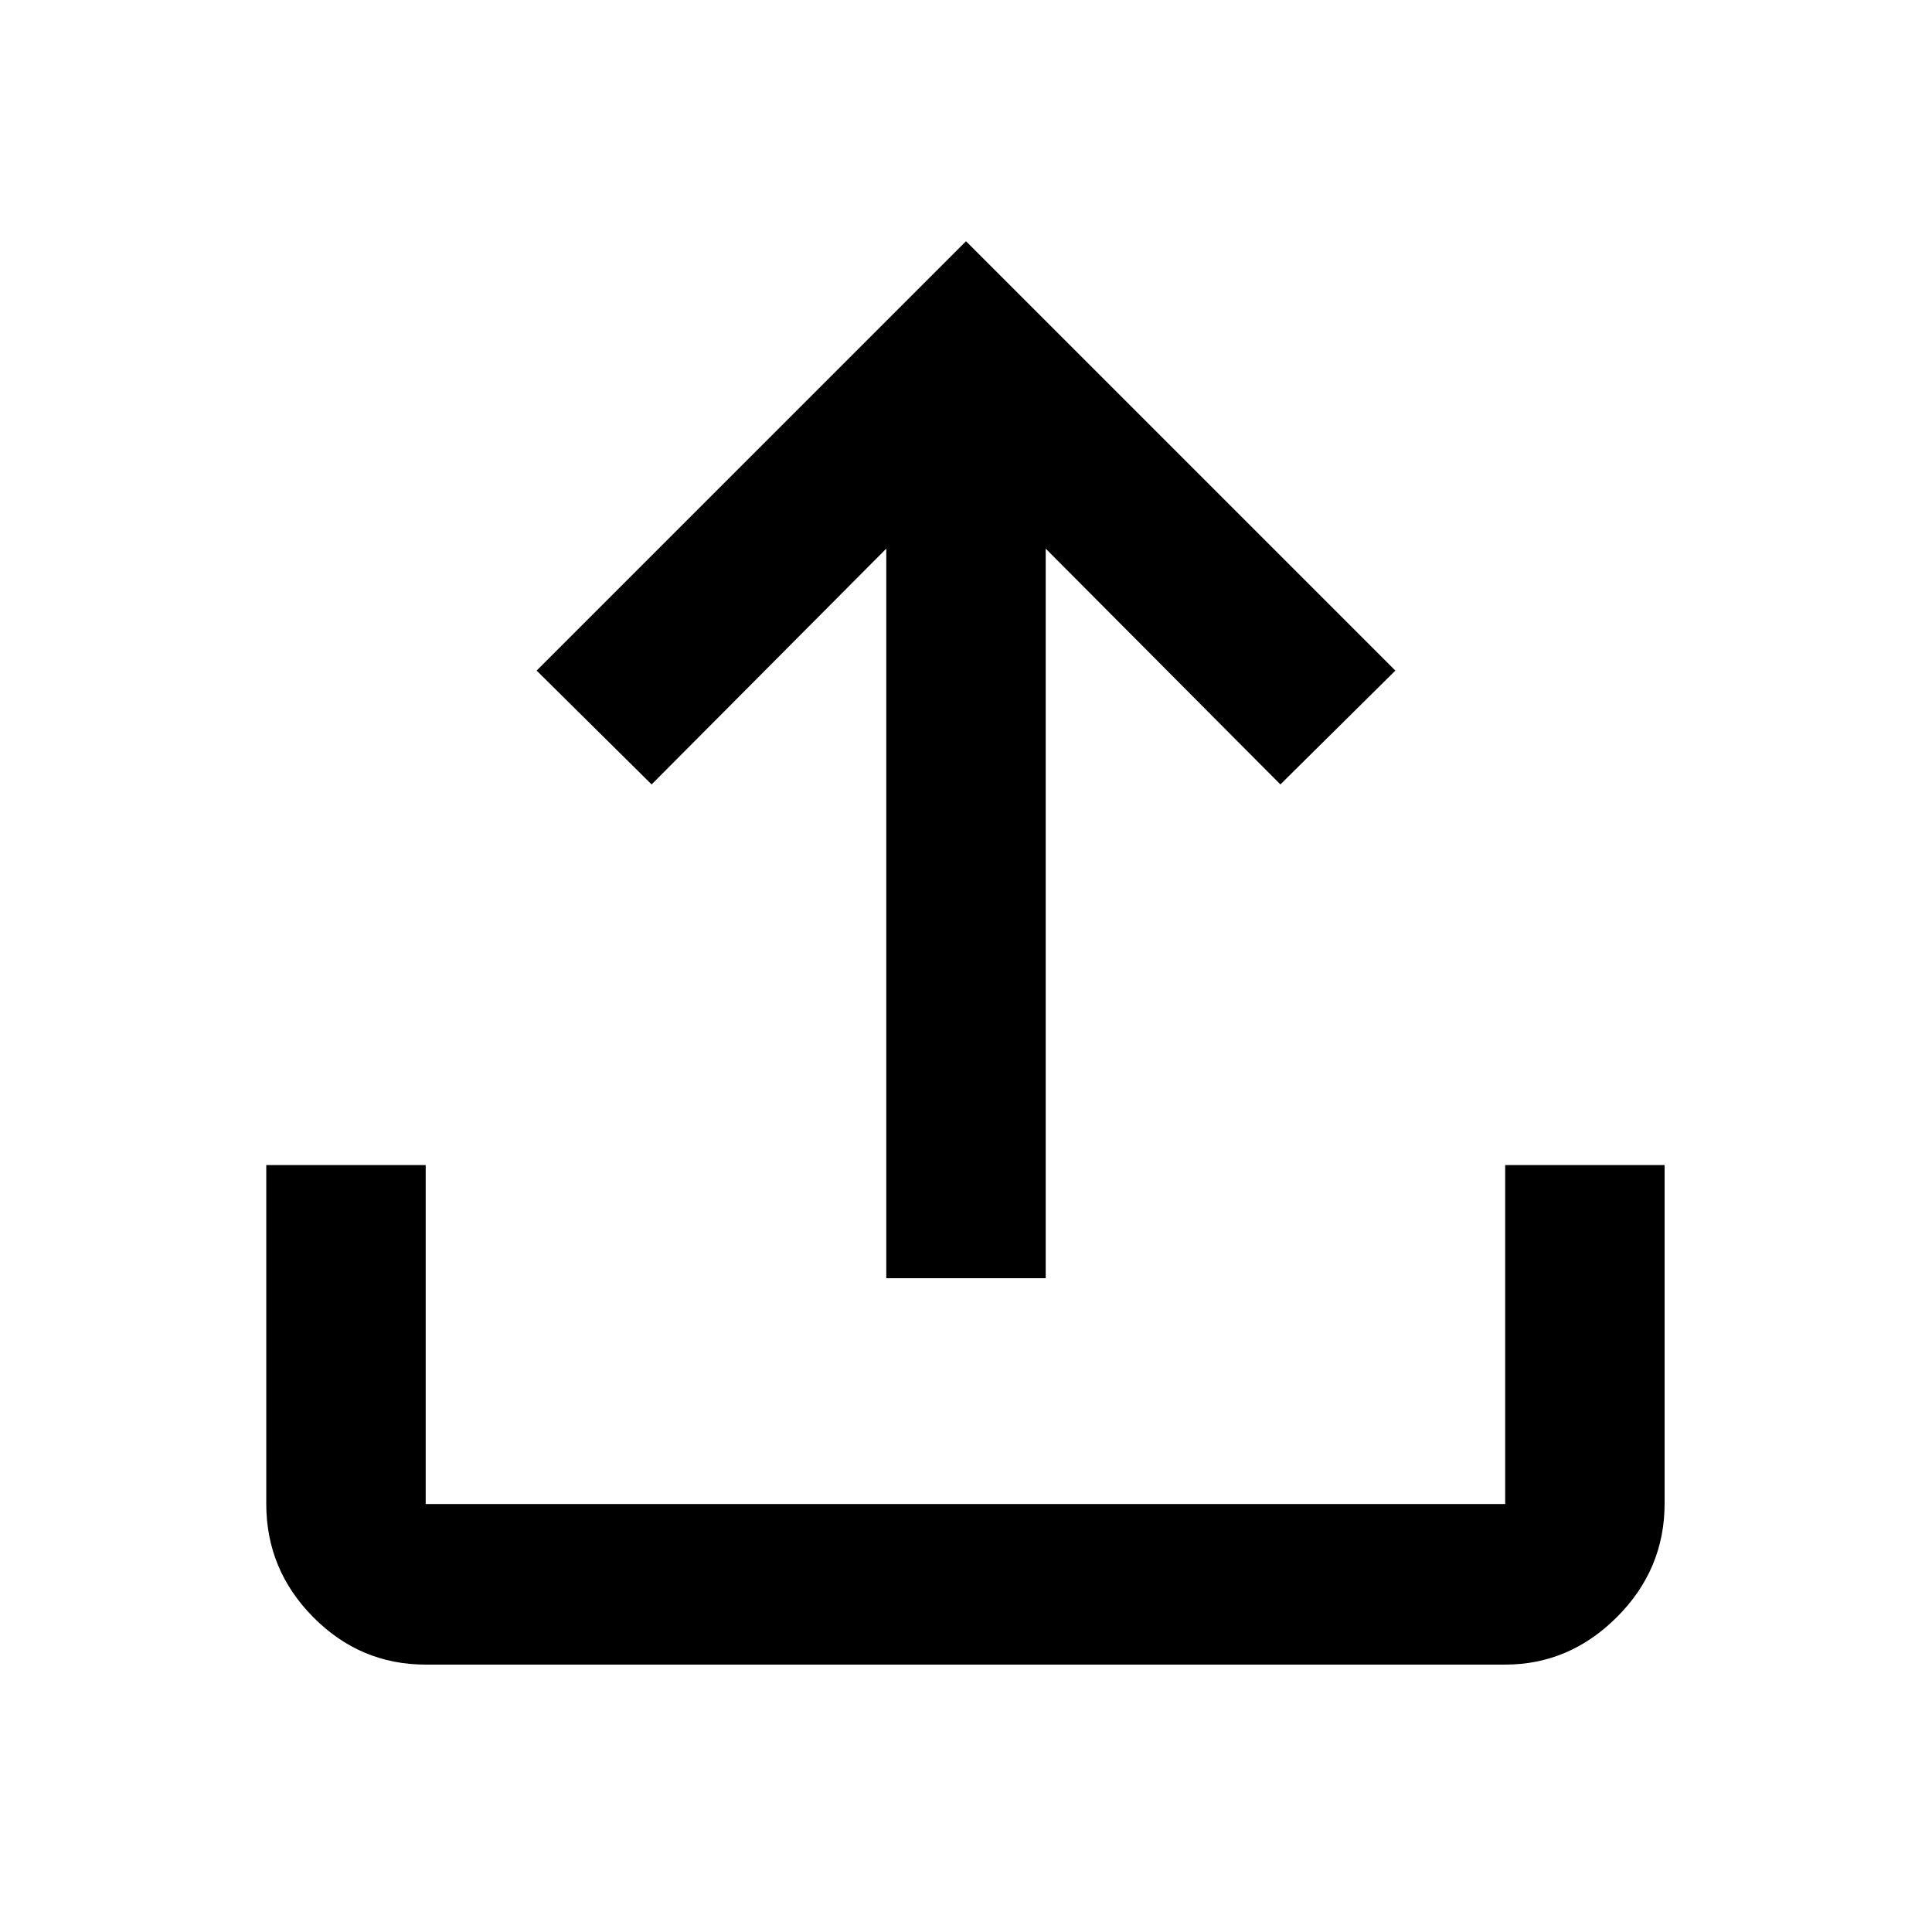 <svg xmlns="http://www.w3.org/2000/svg" width="48" height="48" viewBox="0 96 960 960"><path d="M211.521 923.132q-32.507 0-55.862-23.555-23.356-23.555-23.356-56.342V674.912h79.218v168.436h536.392V674.912h79.219v168.17q0 32.745-23.653 56.397-23.652 23.653-55.566 23.653H211.521Zm228.87-192.002V368.609L323.782 485.782l-57.131-56.566L480 215.867l213.349 213.349-57.131 56.566-116.609-117.173V731.13h-79.218Z"/></svg>